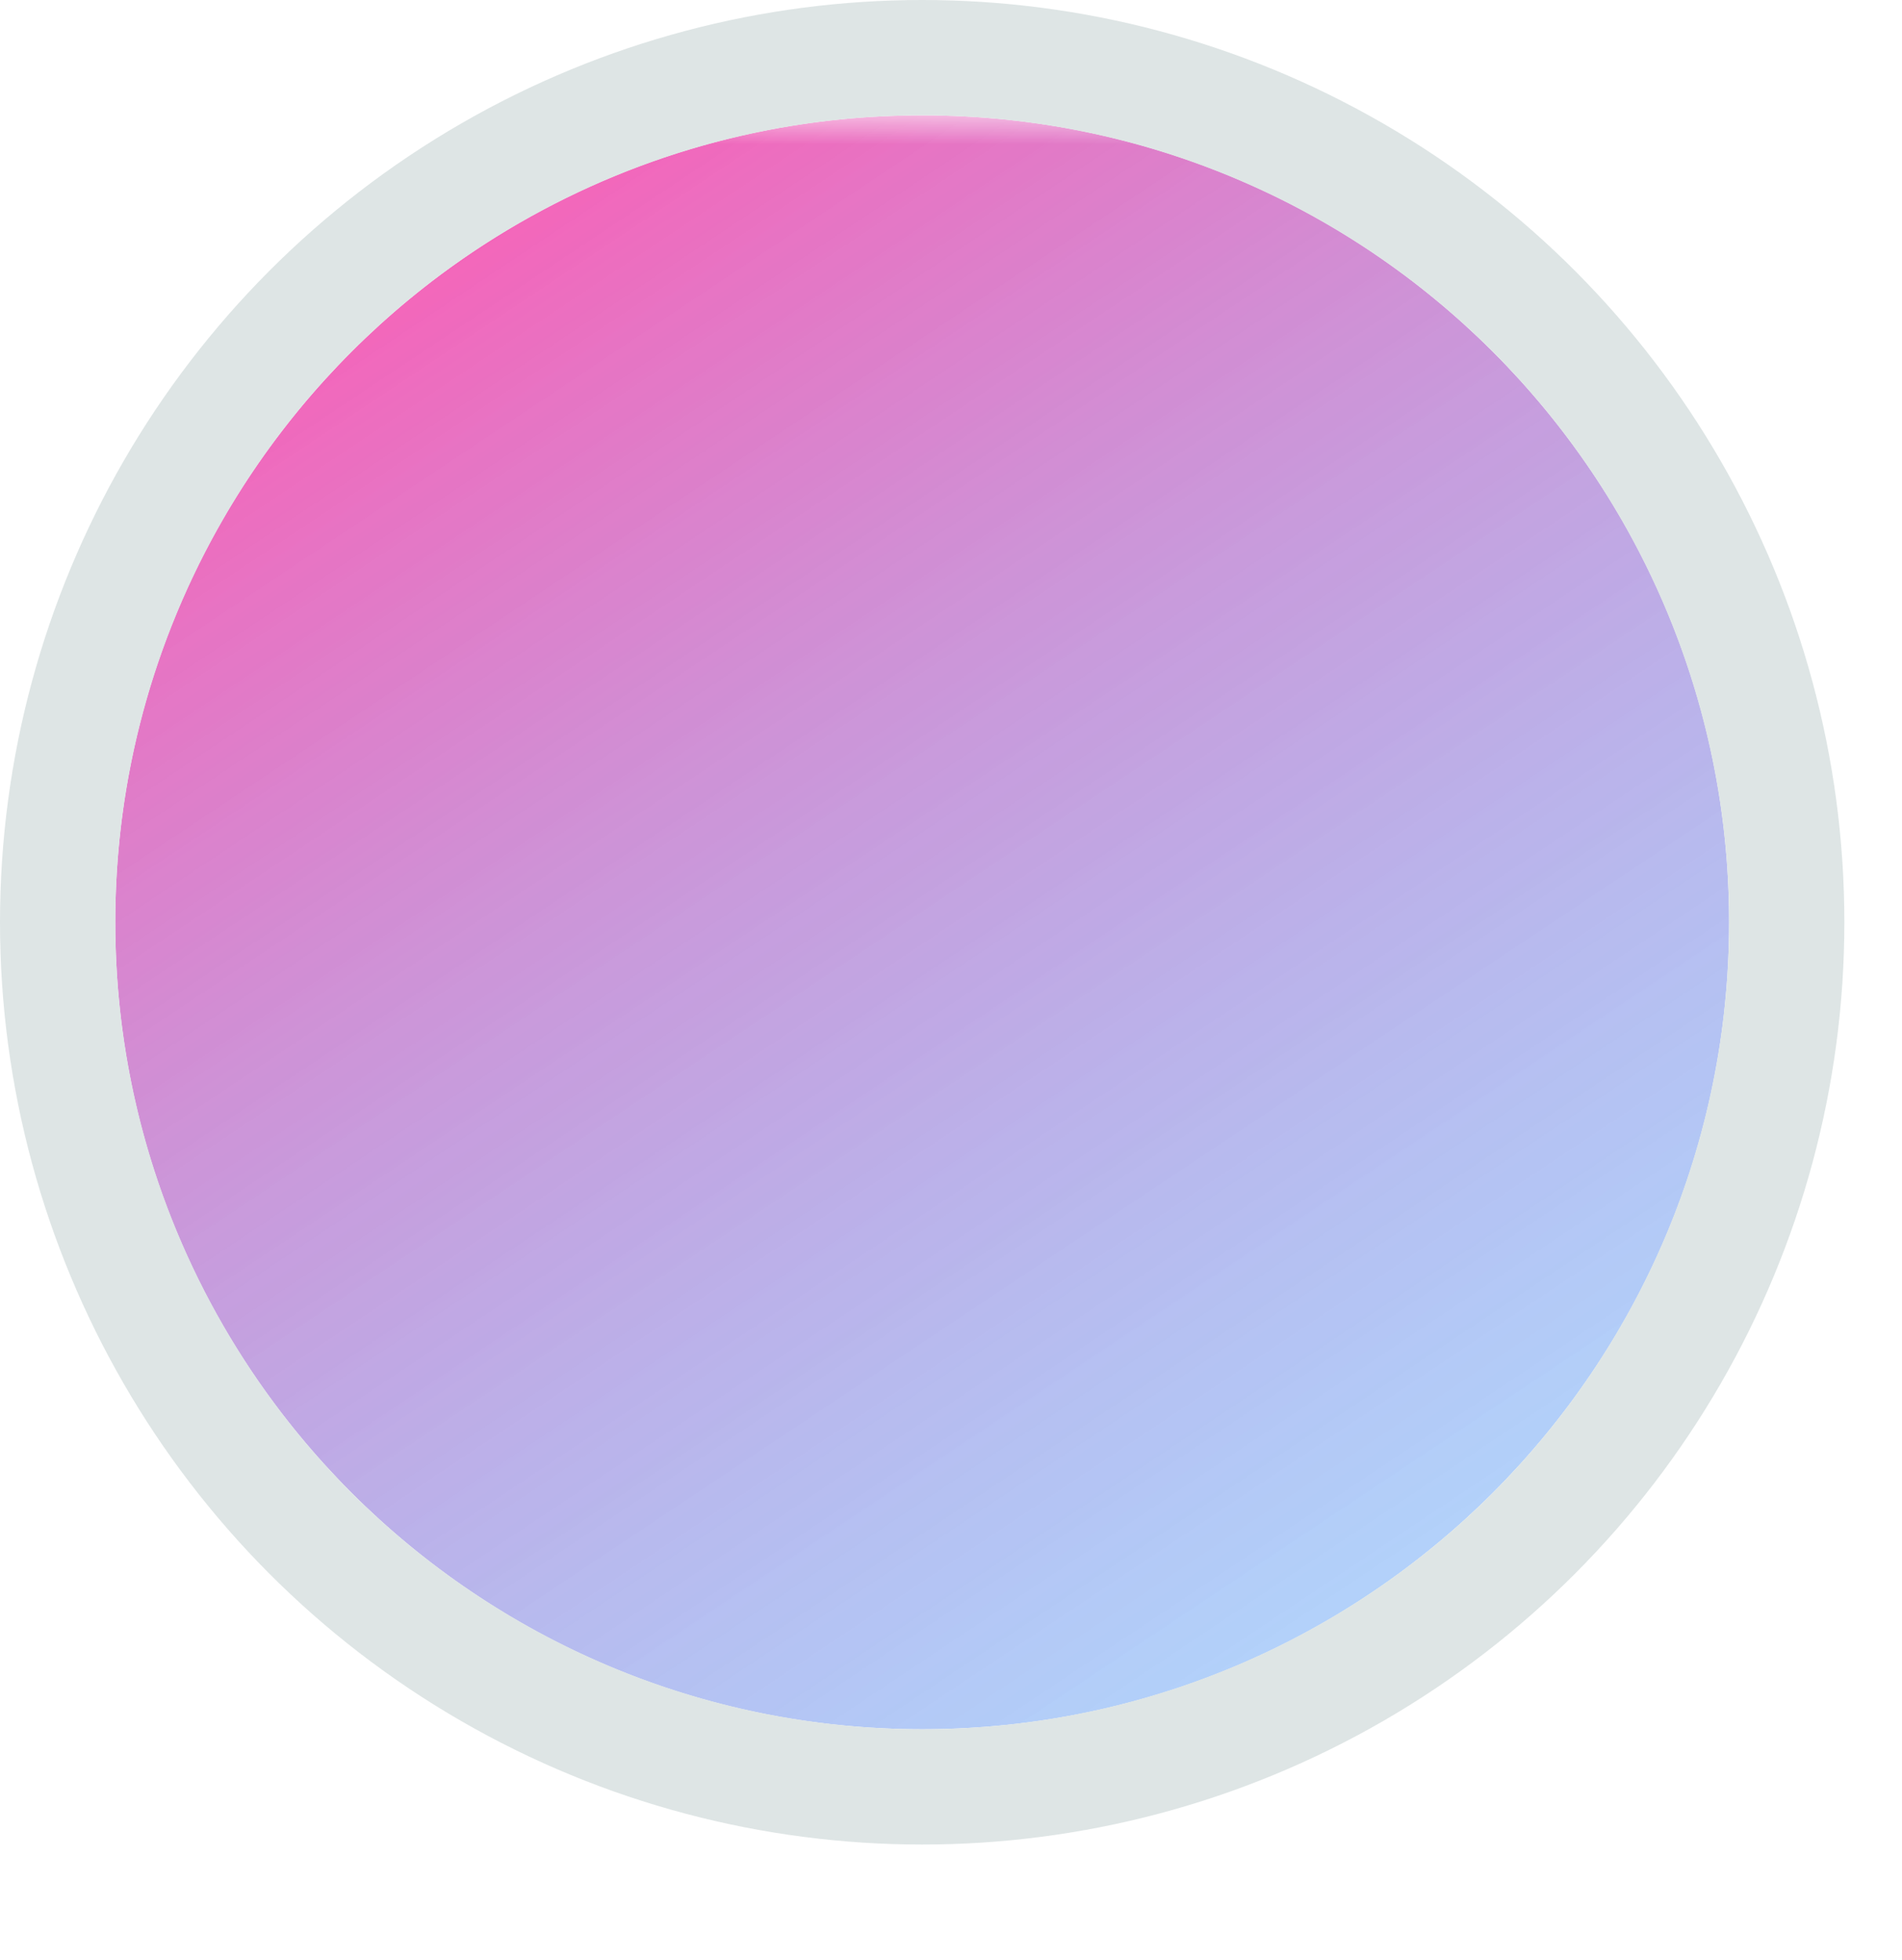 <svg width="33" height="34" viewBox="0 0 33 34" fill="none" xmlns="http://www.w3.org/2000/svg">
<mask id="mask0_8_2568" style="mask-type:luminance" maskUnits="userSpaceOnUse" x="1" y="2" width="32" height="32">
<path d="M33 2H1V34H33V2Z" fill="white"/>
</mask>
<g mask="url(#mask0_8_2568)">
<g opacity="0.6" filter="url(#filter0_f_8_2568)">
<path d="M30 16C30 23.732 23.732 30 16 30C8.268 30 2 23.732 2 16C2 8.268 8.268 2 16 2C23.732 2 30 8.268 30 16Z" fill="url(#paint0_linear_8_2568)"/>
</g>
</g>
<circle cx="16" cy="16" r="15" stroke="#DEE5E5" stroke-width="2"/>
<defs>
<filter id="filter0_f_8_2568" x="-2" y="-2" width="36" height="36" filterUnits="userSpaceOnUse" color-interpolation-filters="sRGB">
<feFlood flood-opacity="0" result="BackgroundImageFix"/>
<feBlend mode="normal" in="SourceGraphic" in2="BackgroundImageFix" result="shape"/>
<feGaussianBlur stdDeviation="2" result="effect1_foregroundBlur_8_2568"/>
</filter>
<linearGradient id="paint0_linear_8_2568" x1="23.933" y1="29.067" x2="7.133" y2="3.867" gradientUnits="userSpaceOnUse">
<stop stop-color="#0070F3" stop-opacity="0.5"/>
<stop offset="0.969" stop-color="#EC008C"/>
</linearGradient>
</defs>
</svg>
